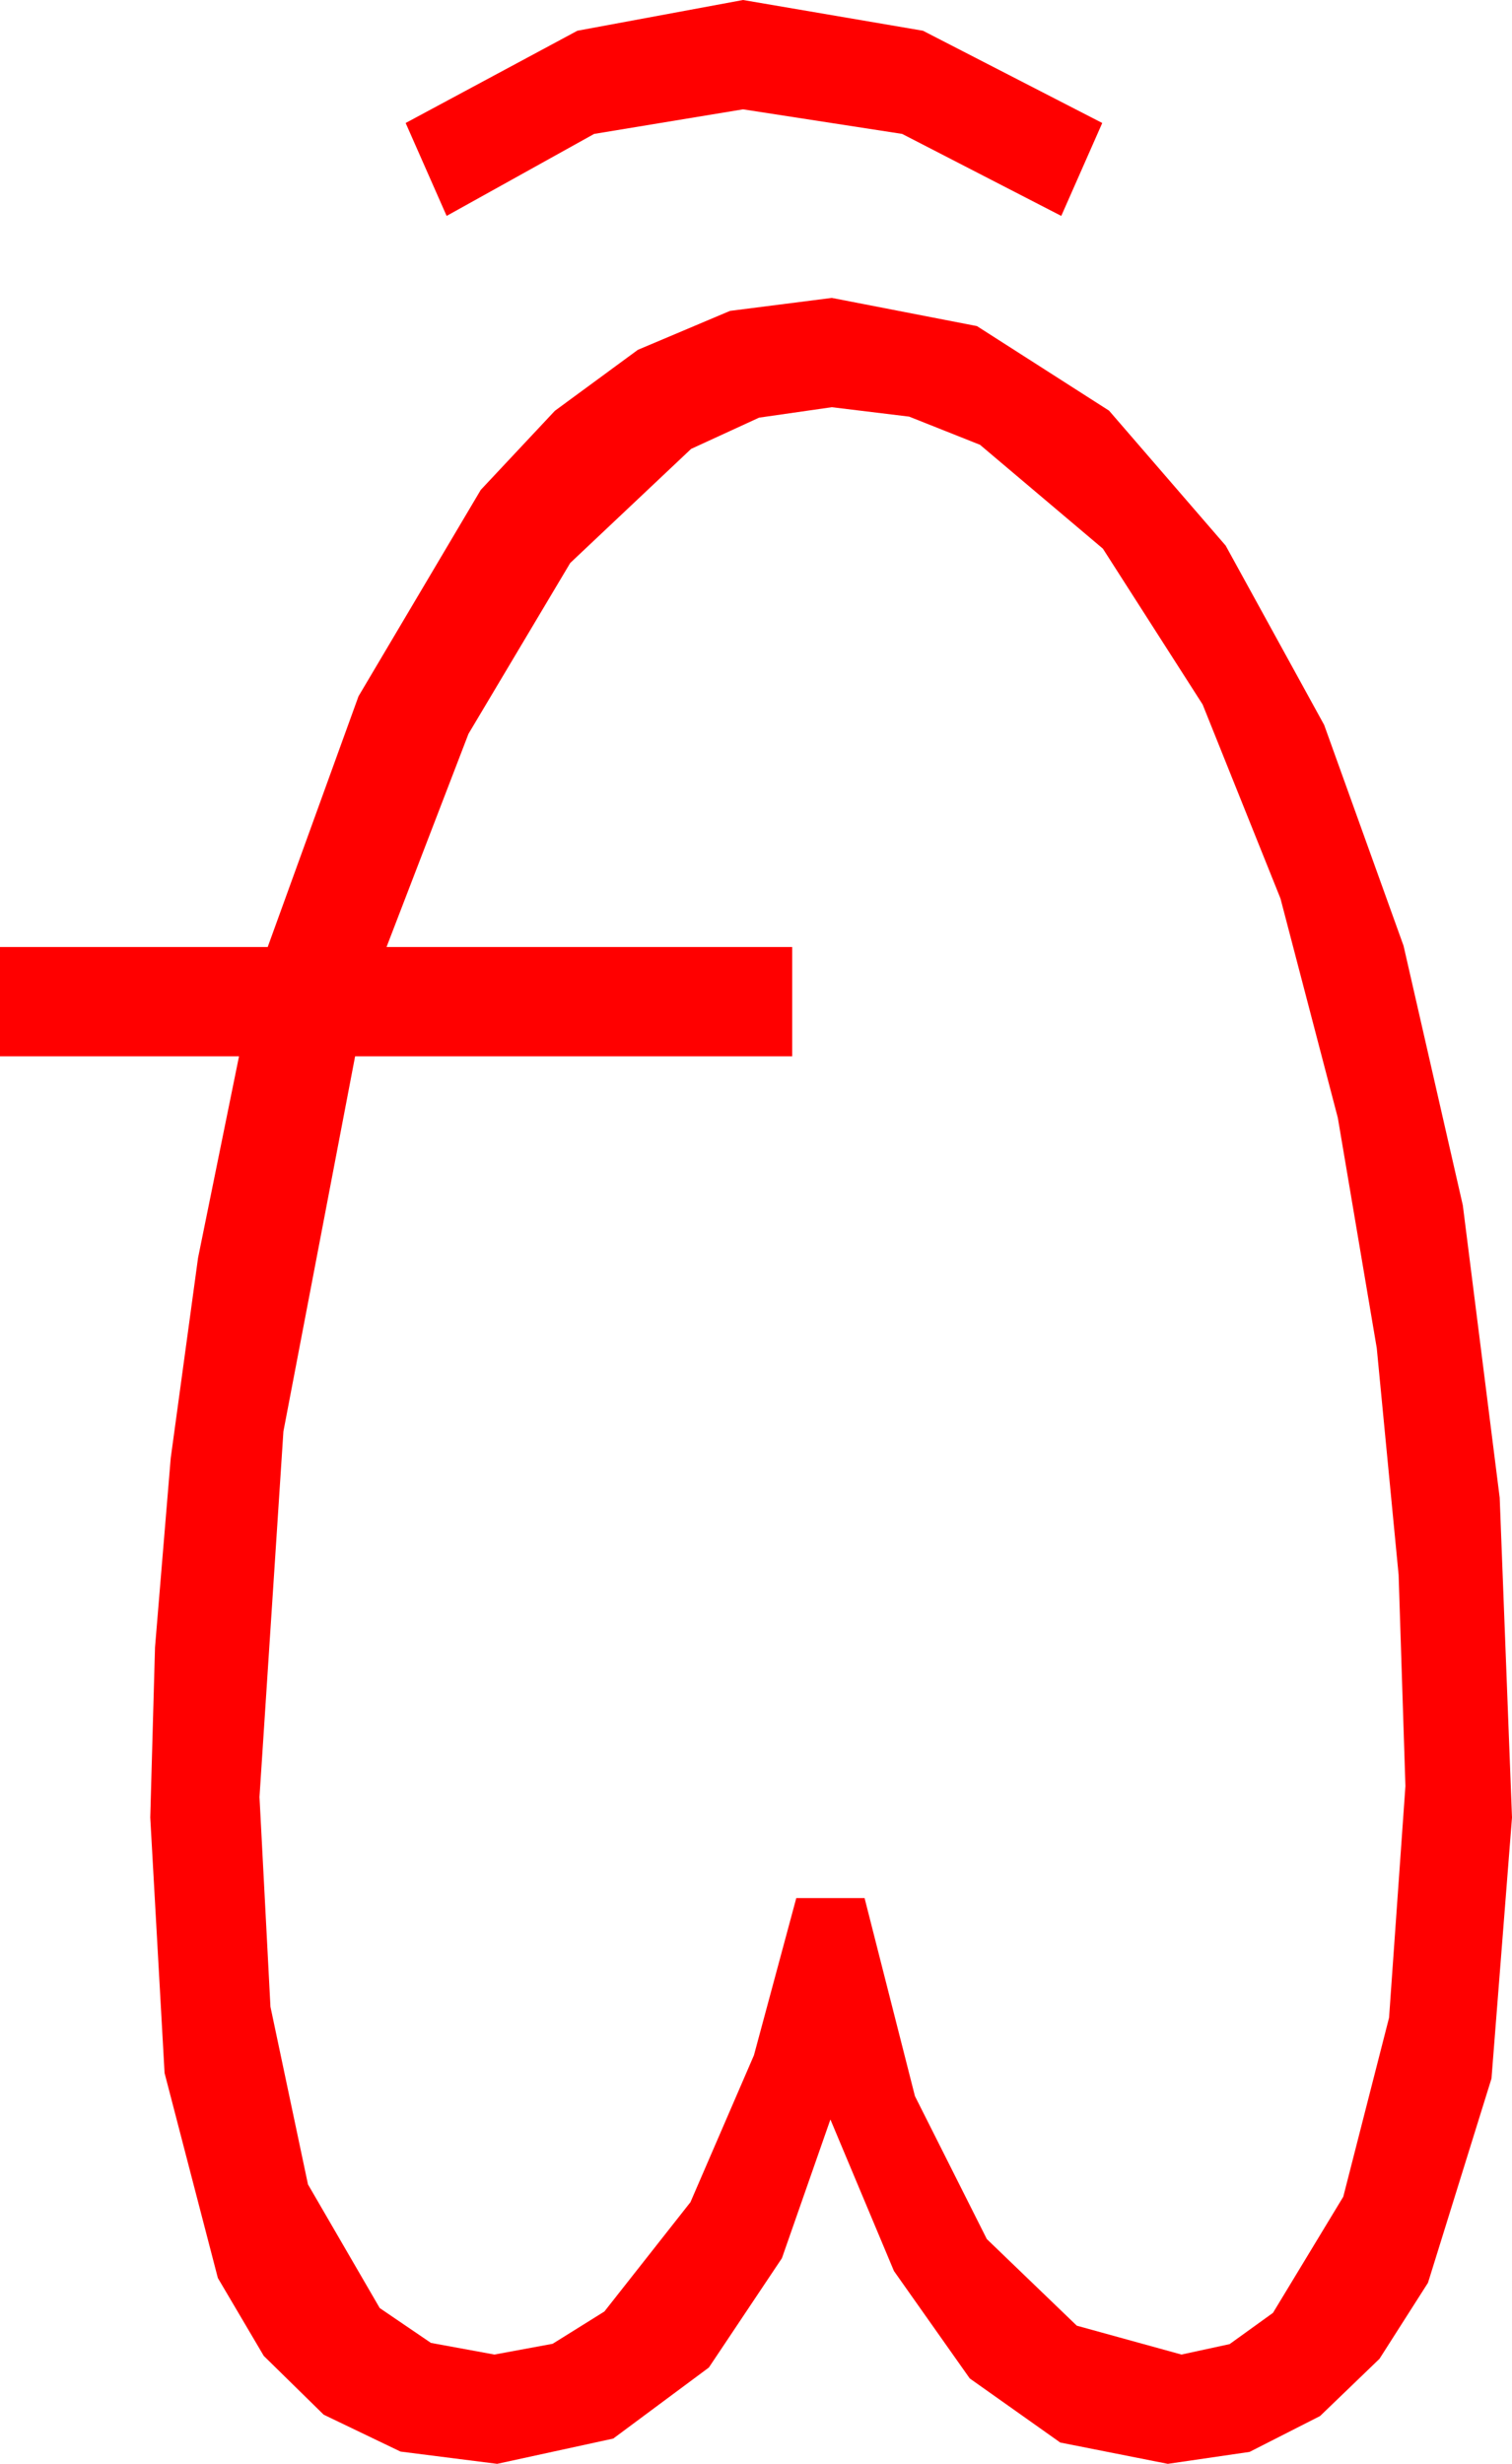 <?xml version="1.0" encoding="utf-8"?>
<!DOCTYPE svg PUBLIC "-//W3C//DTD SVG 1.1//EN" "http://www.w3.org/Graphics/SVG/1.1/DTD/svg11.dtd">
<svg width="32.432" height="52.822" xmlns="http://www.w3.org/2000/svg" xmlns:xlink="http://www.w3.org/1999/xlink" xmlns:xml="http://www.w3.org/XML/1998/namespace" version="1.1">
  <g>
    <g>
      <path style="fill:#FF0000;fill-opacity:1" d="M17.842,8.73L16.282,8.954 14.824,9.624 12.231,12.07 10.049,15.732 8.291,20.303 16.992,20.303 16.992,22.646 7.617,22.646 6.079,30.688 5.566,38.525 5.801,43.022 6.606,46.831 8.145,49.482 9.243,50.229 10.605,50.479 11.854,50.248 12.964,49.556 14.81,47.212 16.172,44.062 17.08,40.693 18.545,40.693 19.625,44.938 21.167,48.003 23.097,49.86 25.342,50.479 26.375,50.255 27.305,49.585 28.813,47.095 29.795,43.257 30.146,38.291 30,33.765 29.531,28.901 28.696,23.965 27.466,19.263 25.796,15.103 23.657,11.763 21.021,9.536 19.501,8.932 17.842,8.73z M17.842,6.387L20.955,6.991 23.789,8.804 26.29,11.697 28.403,15.542 30.106,20.277 31.377,25.84 32.168,32.109 32.432,38.965 31.992,44.561 30.63,48.94 29.59,50.57 28.315,51.797 26.803,52.566 25.049,52.822 22.742,52.365 20.801,50.991 19.175,48.688 17.812,45.439 16.772,48.413 15.205,50.757 13.154,52.28 10.664,52.822 8.591,52.559 6.943,51.768 5.658,50.508 4.673,48.838 3.53,44.443 3.223,38.965 3.325,35.317 3.662,31.26 4.248,26.968 5.127,22.646 0,22.646 0,20.303 5.742,20.303 7.69,14.927 10.312,10.503 11.902,8.807 13.682,7.5 15.659,6.665 17.842,6.387z M15.938,0L19.797,0.659 23.643,2.637 22.764,4.629 19.351,2.871 15.938,2.344 12.744,2.871 9.58,4.629 8.701,2.637 12.385,0.659 15.938,0z" />
    </g>
  </g>
</svg>